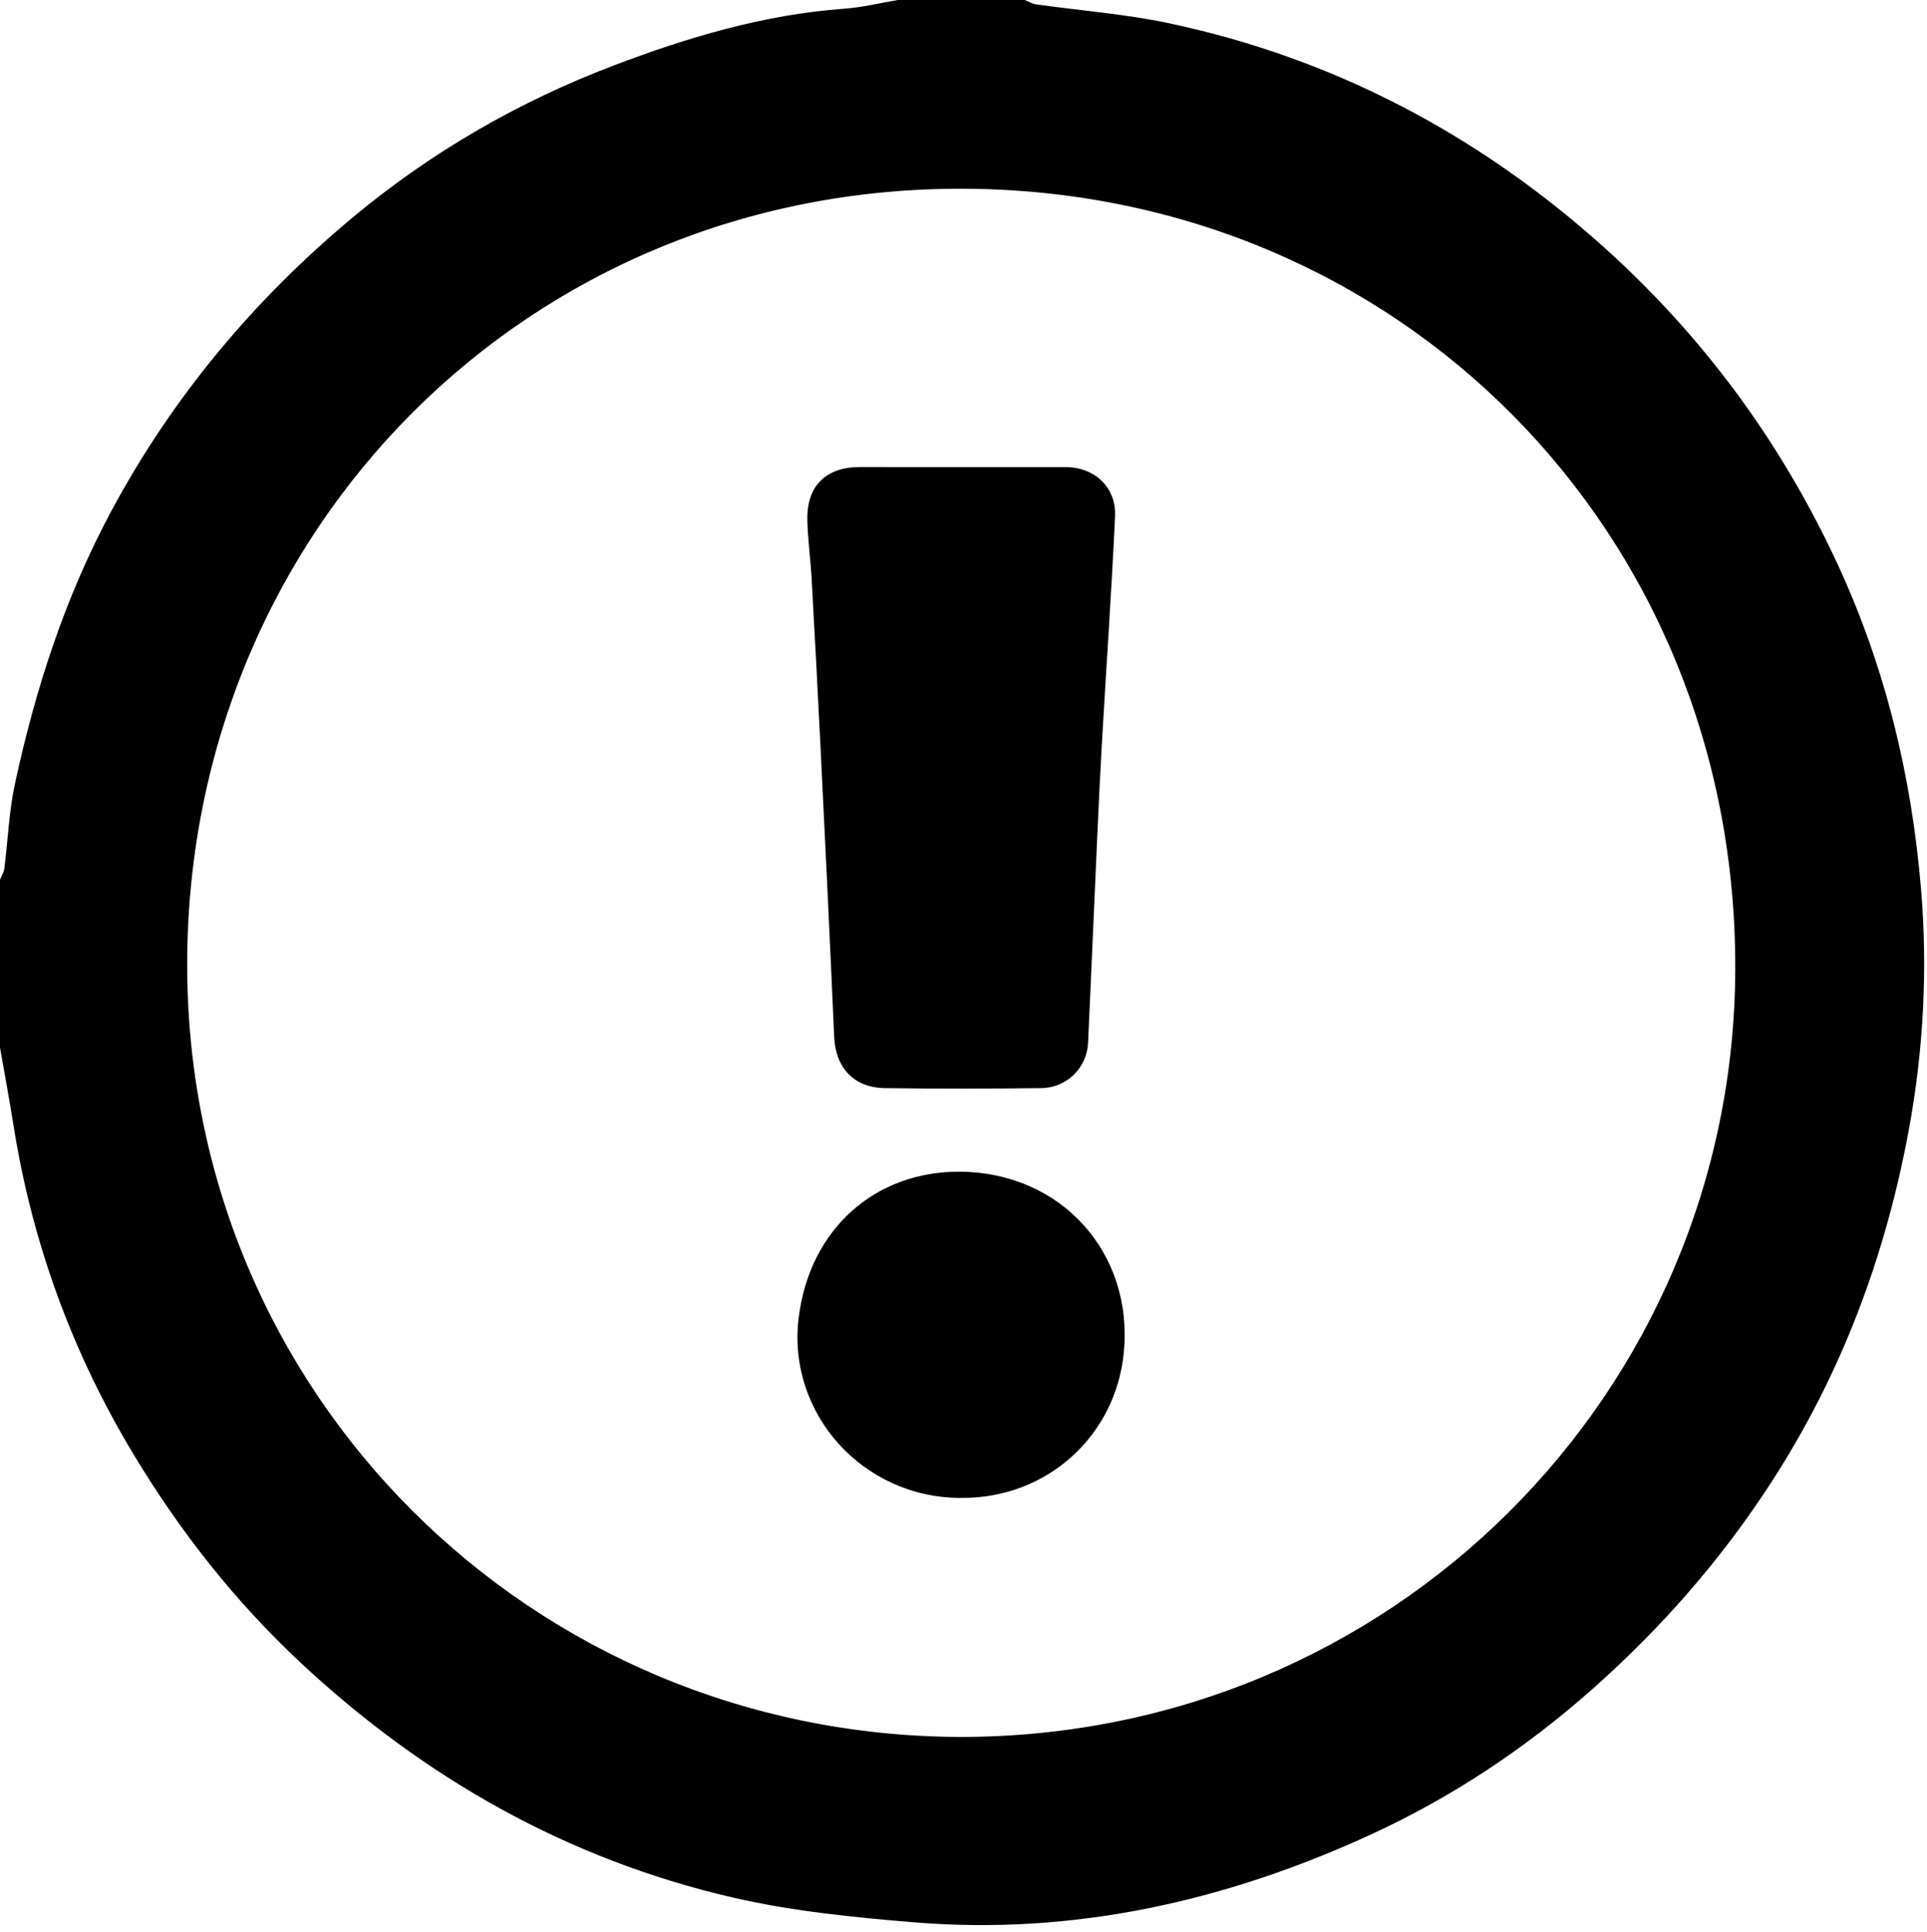 <svg version="1.1" xmlns="http://www.w3.org/2000/svg" x="0px" y="0px" viewBox="0 0 318 318.75"><g><path d="M148.15,0c6.98,0,13.97,0,20.95,0c0.63,0.25,1.23,0.63,1.88,0.72c7.3,1.04,14.71,1.58,21.91,3.11 c27.35,5.8,51.3,18.49,71.99,37.14c16.22,14.62,28.96,31.91,38.23,51.82c8,17.18,12.36,35.28,13.91,53.96 c1.09,13.08,0.42,26.25-1.95,39.28c-3.84,21.03-11.14,40.62-22.81,58.61c-8.28,12.76-18.15,24.01-29.54,34.1 c-11,9.74-23.12,17.78-36.34,23.87c-23.93,11.03-49.12,16.74-75.63,14.55c-10.03-0.83-20.16-1.84-29.94-4.11 c-27.2-6.31-50.78-19.67-71.17-38.69c-10.83-10.11-19.91-21.64-27.55-34.32C11.94,223.22,5.31,205.1,2.23,185.69 c-0.68-4.29-1.48-8.57-2.23-12.85c0-9.23,0-18.46,0-27.68c0.25-0.63,0.64-1.23,0.72-1.88c0.59-4.64,0.76-9.38,1.74-13.93 c3.37-15.63,8.23-30.7,15.85-44.92c10.14-18.93,23.62-35,40.01-48.65c12.85-10.69,27.22-18.98,42.86-24.94 c12.3-4.68,24.86-8.43,38.1-9.4C142.26,1.23,145.2,0.5,148.15,0z M158.24,286.58c71.34,0.15,127.95-56.78,128.12-126.77 c0.17-72.24-55.65-128.38-127.33-128.67C87,30.85,31.2,87.47,30.89,158.58C30.58,229.74,87.49,286.24,158.24,286.58z"/><path d="M158.68,77.07c5.74,0,11.47-0.01,17.21,0c4.74,0.01,8.34,3.34,8.12,8.1c-0.57,12.37-1.44,24.72-2.15,37.08 c-0.3,5.2-0.54,10.4-0.78,15.6c-0.52,11.4-0.99,22.8-1.52,34.2c-0.19,4.14-3.53,7.44-7.75,7.48c-8.6,0.1-17.21,0.12-25.81,0 c-5.12-0.07-8.12-3.41-8.34-8.44c-0.69-15.85-1.46-31.71-2.24-47.56c-0.46-9.41-0.97-18.81-1.49-28.21 c-0.18-3.21-0.64-6.41-0.7-9.62c-0.09-5.55,3.09-8.63,8.62-8.64C147.46,77.06,153.07,77.07,158.68,77.07z"/><path d="M158.58,247.14c-16.18,0.03-28.69-13.92-26.79-29.64c1.79-14.79,12.71-24.32,26.74-24.18 c16.63,0.17,28.59,13.42,26.91,29.97C184.08,236.81,172.88,247.28,158.58,247.14z"/></g></svg>
